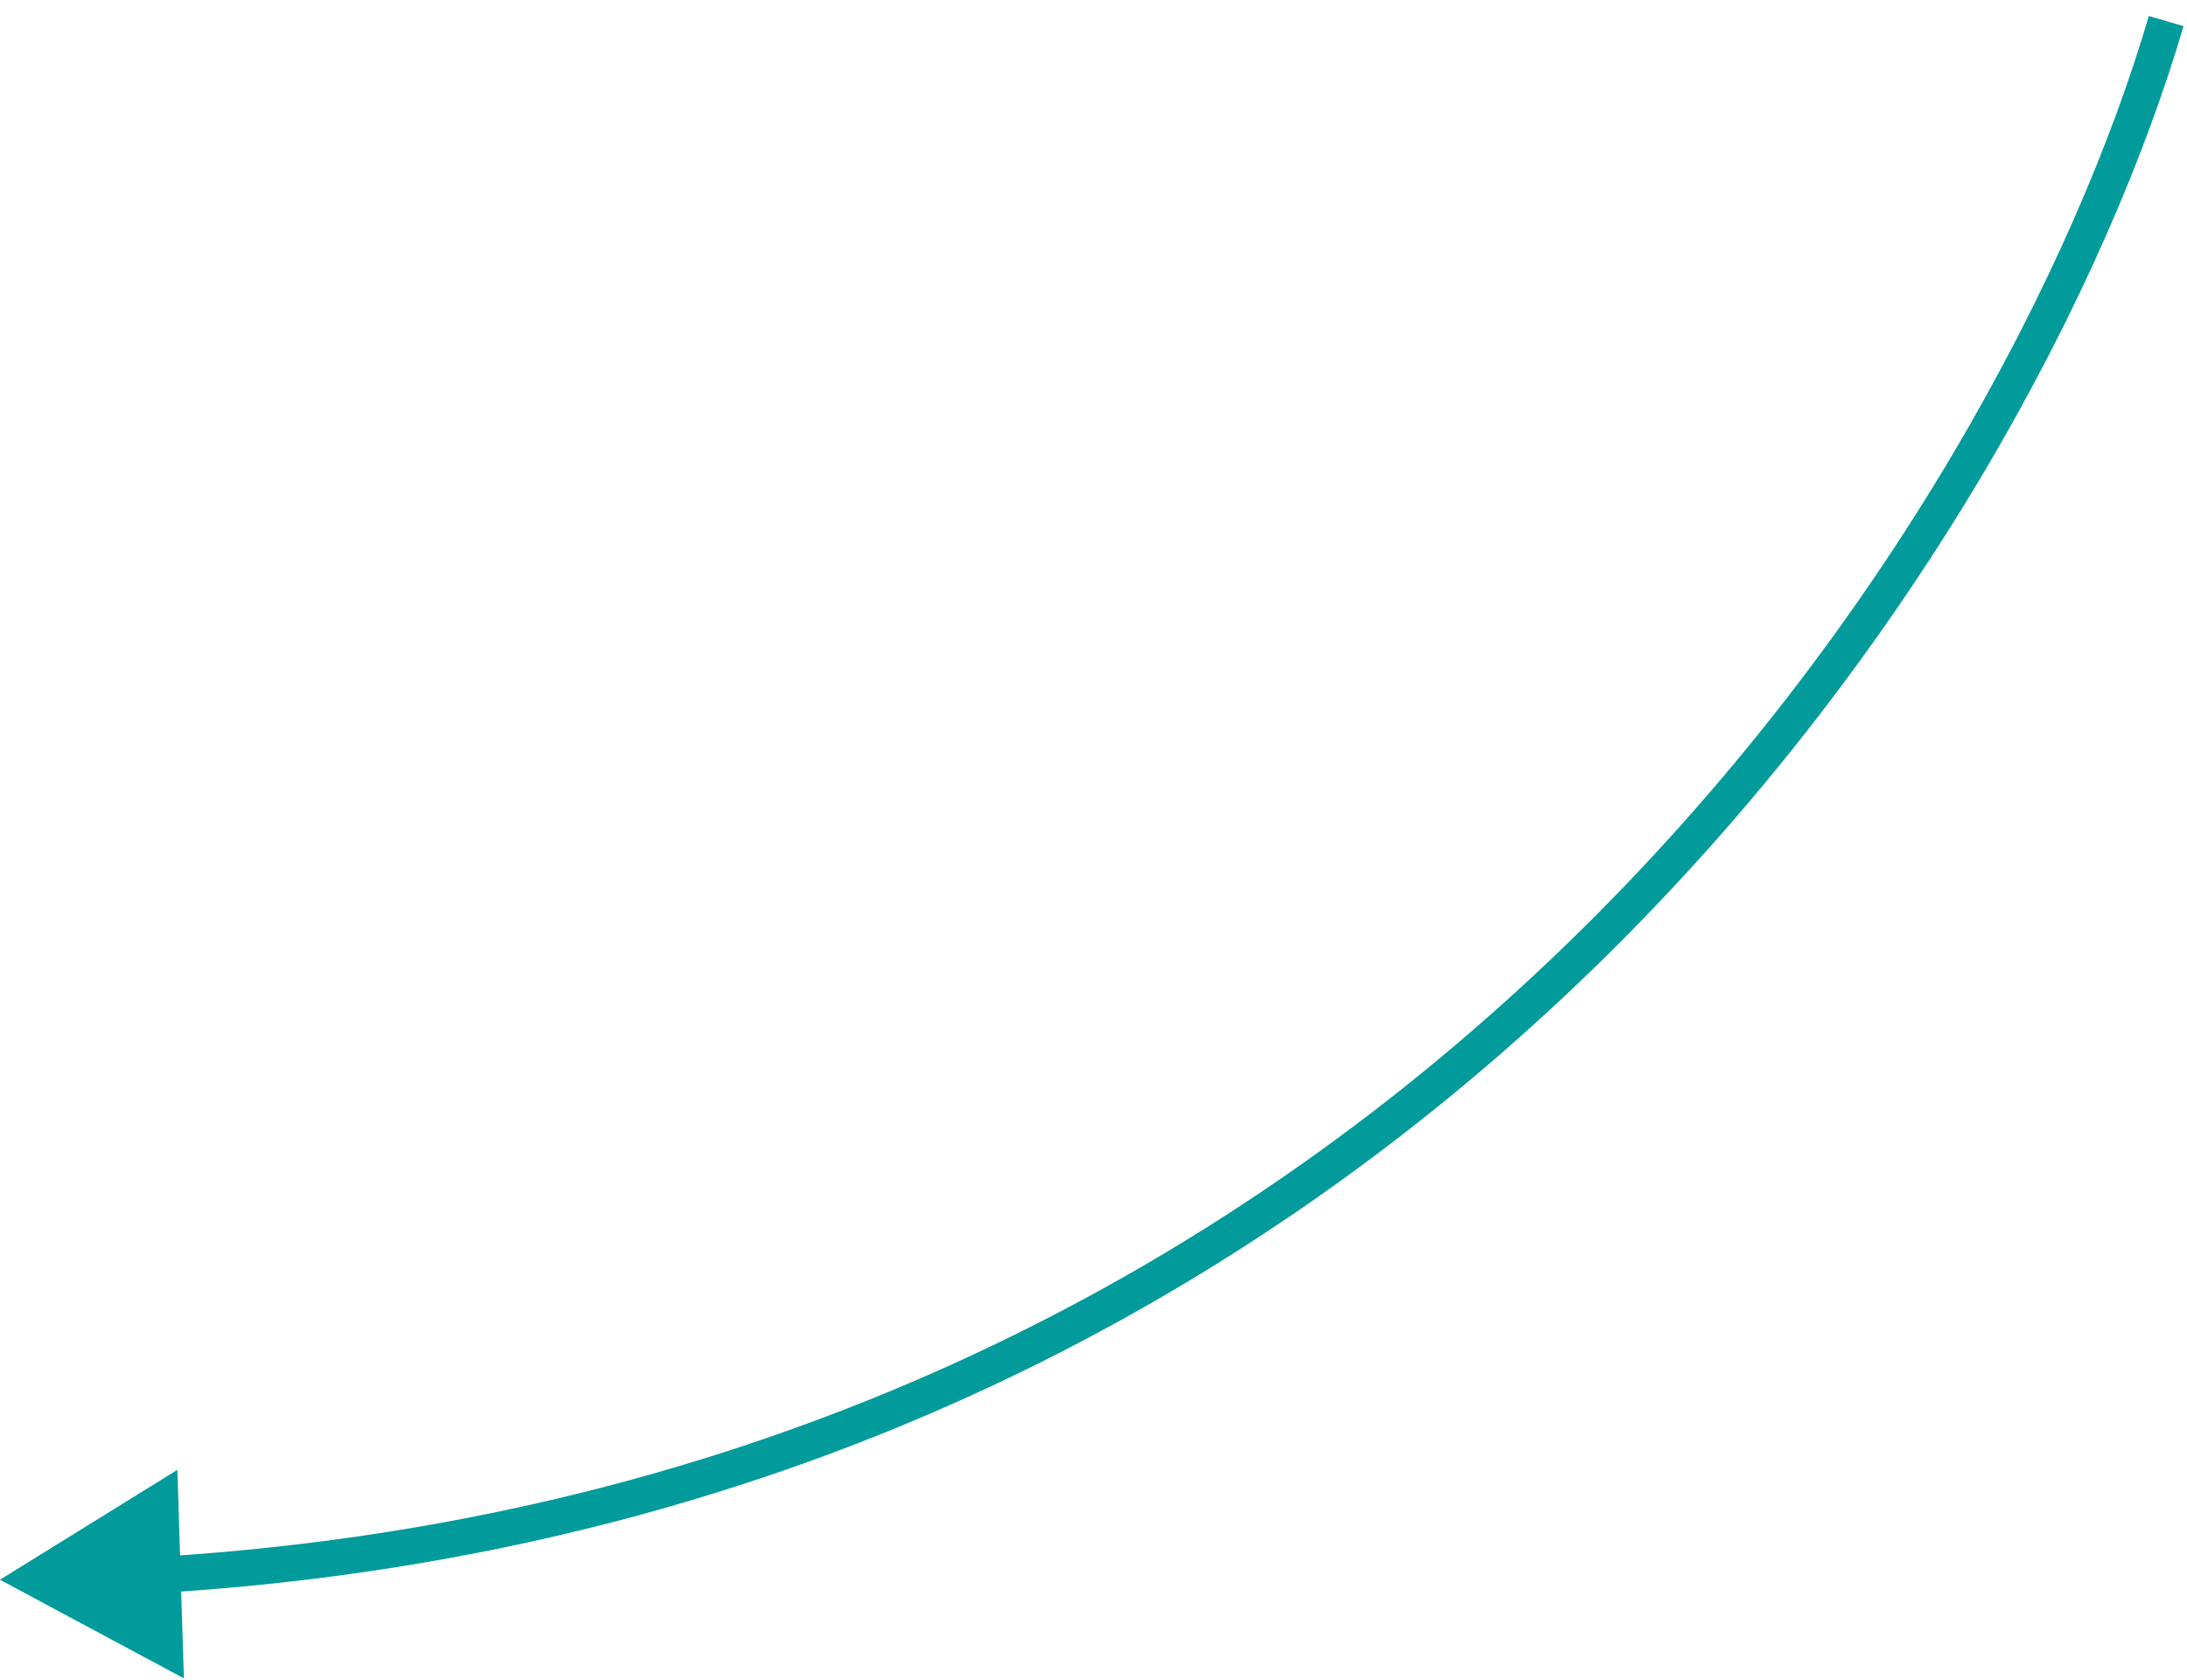 <svg width="121" height="93" viewBox="0 0 121 93" fill="none" xmlns="http://www.w3.org/2000/svg">
<path d="M-0.001 87.427L9.815 81.345L10.174 92.886L-0.001 87.427ZM120.806 1.446C112.674 29.269 79.191 83.757 9.061 88.145L8.936 86.149C77.933 81.832 110.897 28.222 118.887 0.885L120.806 1.446Z" fill="#009B9A"/>
</svg>

